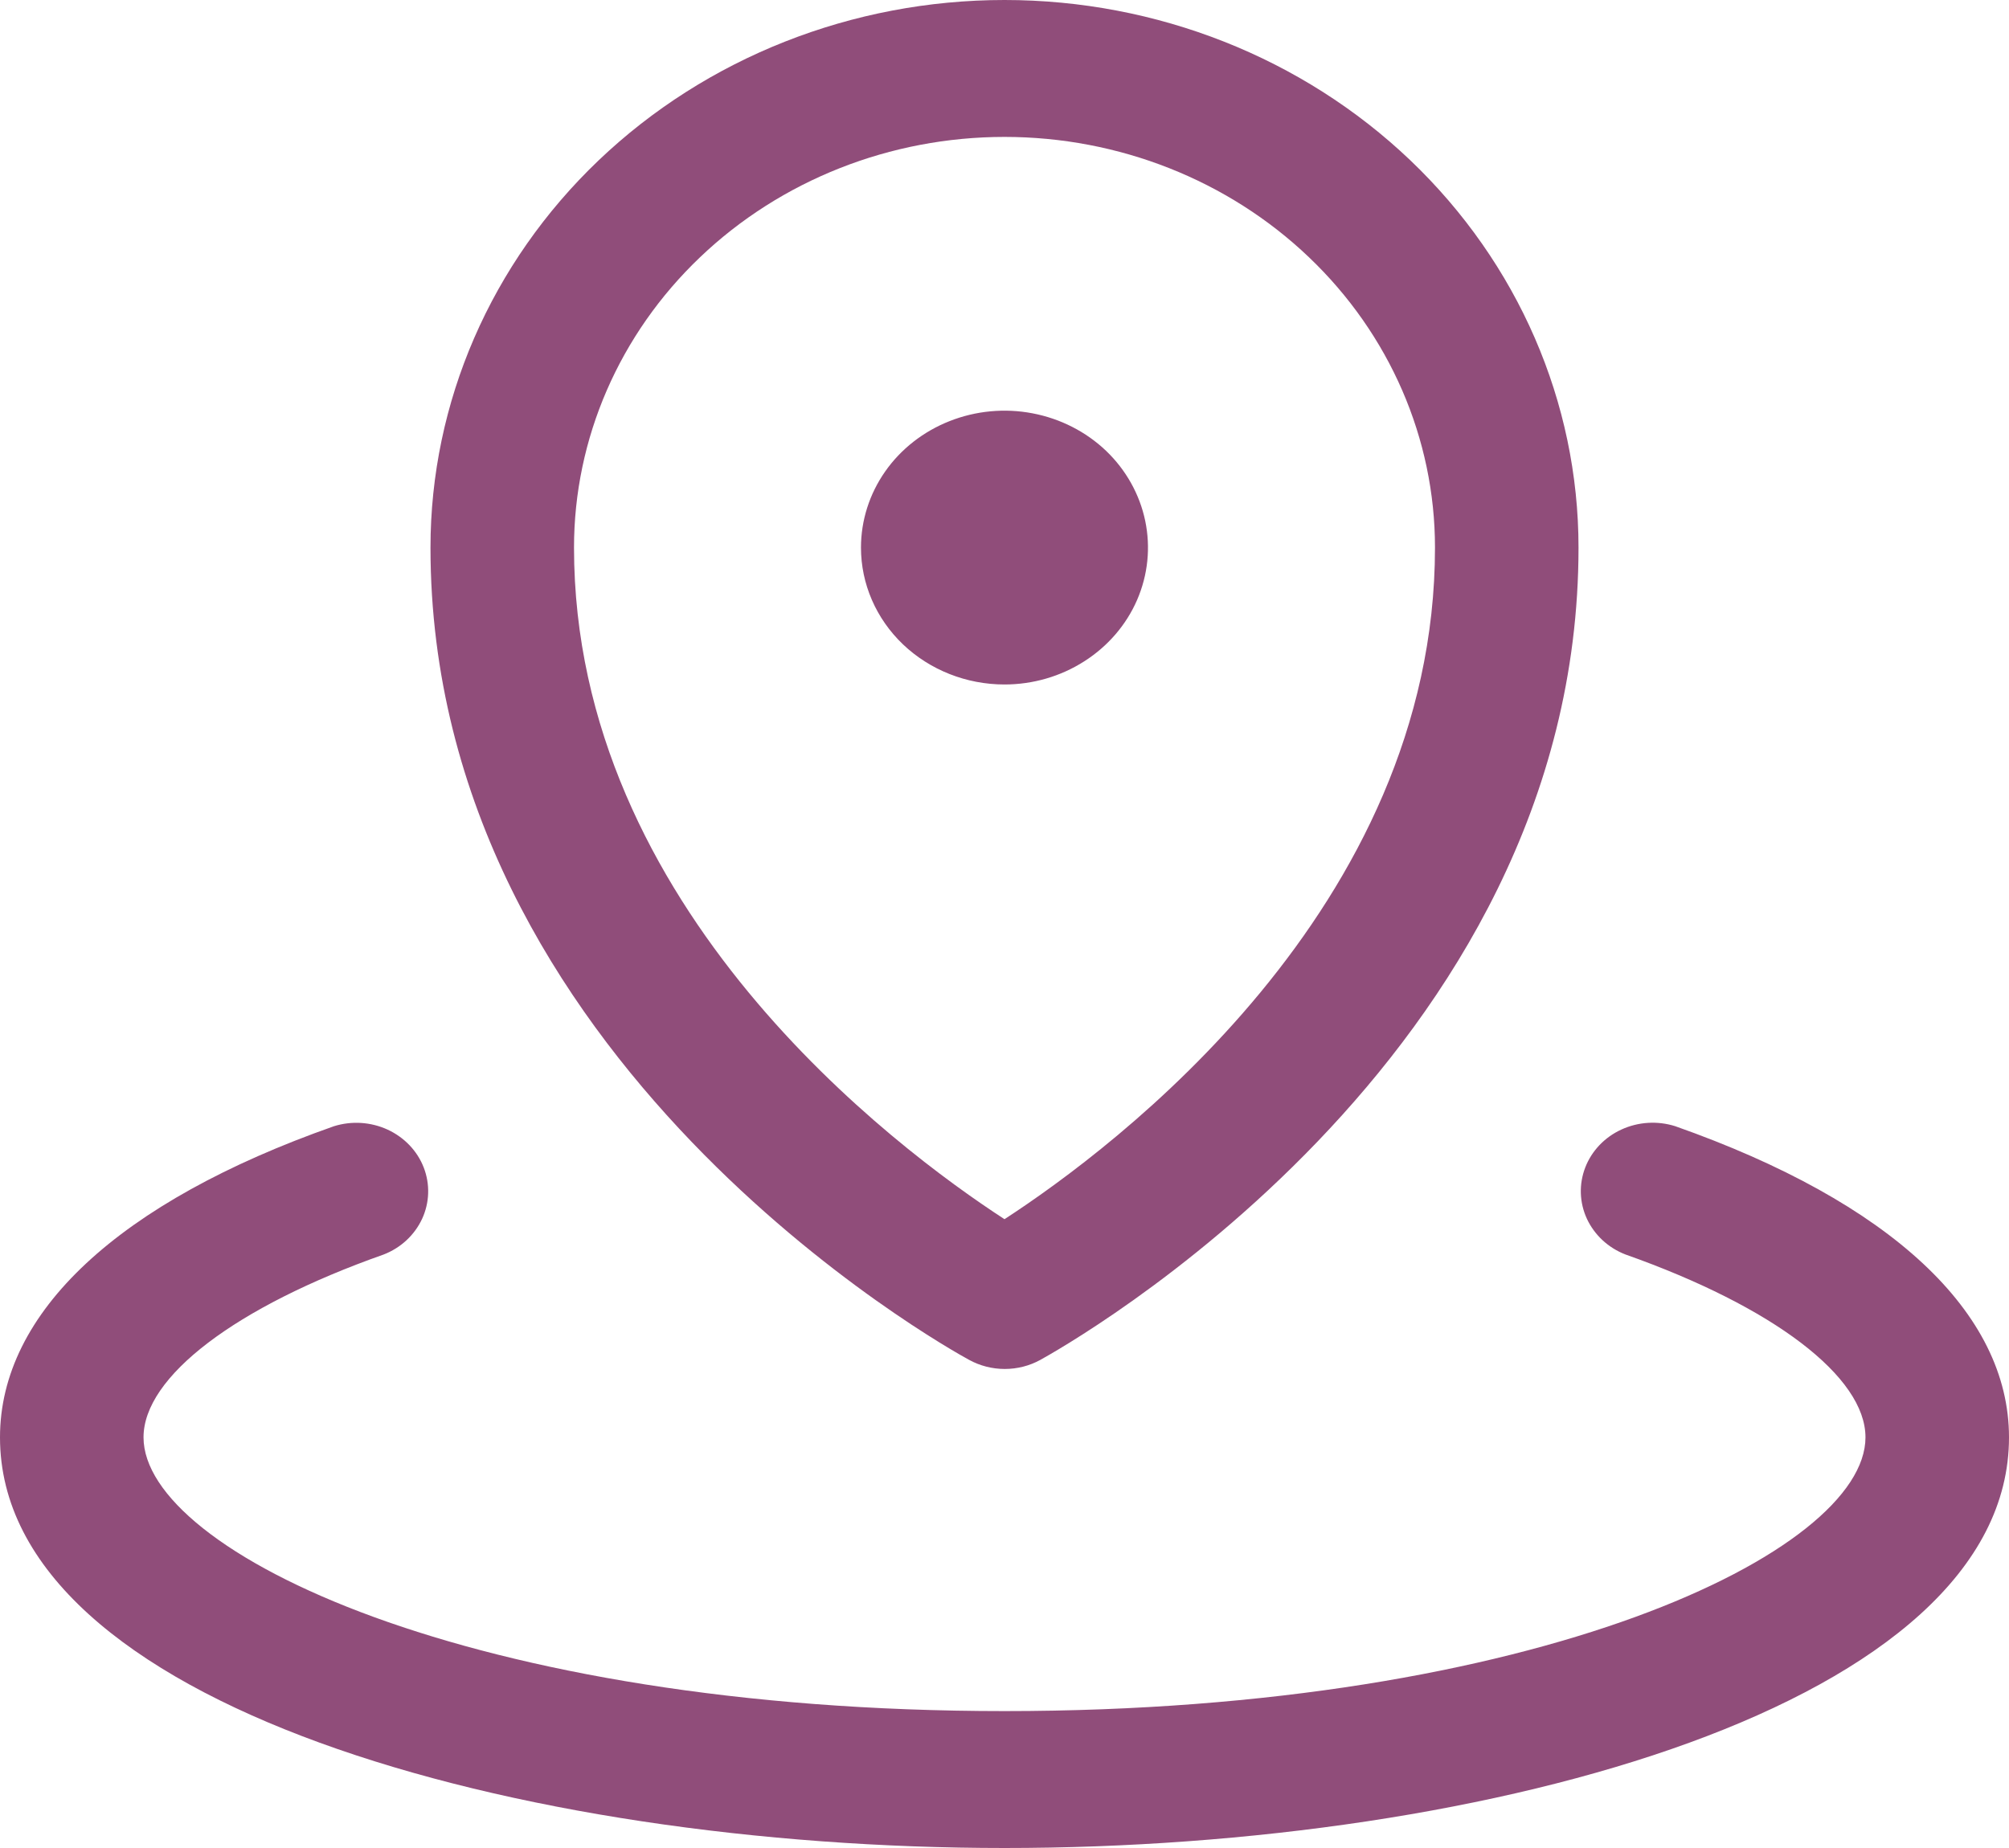 <svg width="25" height="23" viewBox="0 0 25 23" fill="none" xmlns="http://www.w3.org/2000/svg">
<path d="M10.714 6.815C10.714 6.478 10.819 6.148 11.015 5.868C11.211 5.588 11.49 5.37 11.817 5.241C12.143 5.112 12.502 5.078 12.848 5.144C13.195 5.21 13.513 5.372 13.763 5.61C14.012 5.848 14.182 6.152 14.251 6.482C14.32 6.813 14.285 7.155 14.15 7.467C14.015 7.778 13.786 8.044 13.492 8.231C13.198 8.419 12.853 8.519 12.5 8.519C12.026 8.519 11.572 8.339 11.237 8.02C10.902 7.7 10.714 7.267 10.714 6.815ZM5.357 6.815C5.357 5.007 6.11 3.274 7.449 1.996C8.789 0.718 10.606 0 12.5 0C14.394 0 16.211 0.718 17.551 1.996C18.89 3.274 19.643 5.007 19.643 6.815C19.643 13.198 13.216 16.775 12.946 16.925C12.812 16.999 12.659 17.038 12.503 17.038C12.348 17.038 12.195 16.999 12.06 16.925C11.784 16.775 5.357 13.204 5.357 6.815ZM7.143 6.815C7.143 11.308 11.143 14.291 12.5 15.174C13.856 14.292 17.857 11.308 17.857 6.815C17.857 5.459 17.293 4.159 16.288 3.201C15.283 2.242 13.921 1.704 12.5 1.704C11.079 1.704 9.717 2.242 8.712 3.201C7.707 4.159 7.143 5.459 7.143 6.815ZM20.845 14.016C20.625 13.947 20.386 13.962 20.177 14.058C19.969 14.153 19.807 14.323 19.727 14.53C19.647 14.737 19.654 14.966 19.747 15.168C19.841 15.37 20.012 15.53 20.227 15.613C22.069 16.264 23.214 17.135 23.214 17.889C23.214 19.311 19.138 21.296 12.5 21.296C5.862 21.296 1.786 19.311 1.786 17.889C1.786 17.135 2.931 16.264 4.773 15.614C4.988 15.531 5.159 15.371 5.253 15.169C5.346 14.967 5.353 14.738 5.273 14.531C5.193 14.324 5.031 14.155 4.823 14.059C4.614 13.963 4.375 13.948 4.155 14.017C1.475 14.96 0 16.335 0 17.889C0 21.209 6.441 23 12.5 23C18.559 23 25 21.209 25 17.889C25 16.335 23.525 14.96 20.845 14.016Z" fill="#904D7A"/>
</svg>
